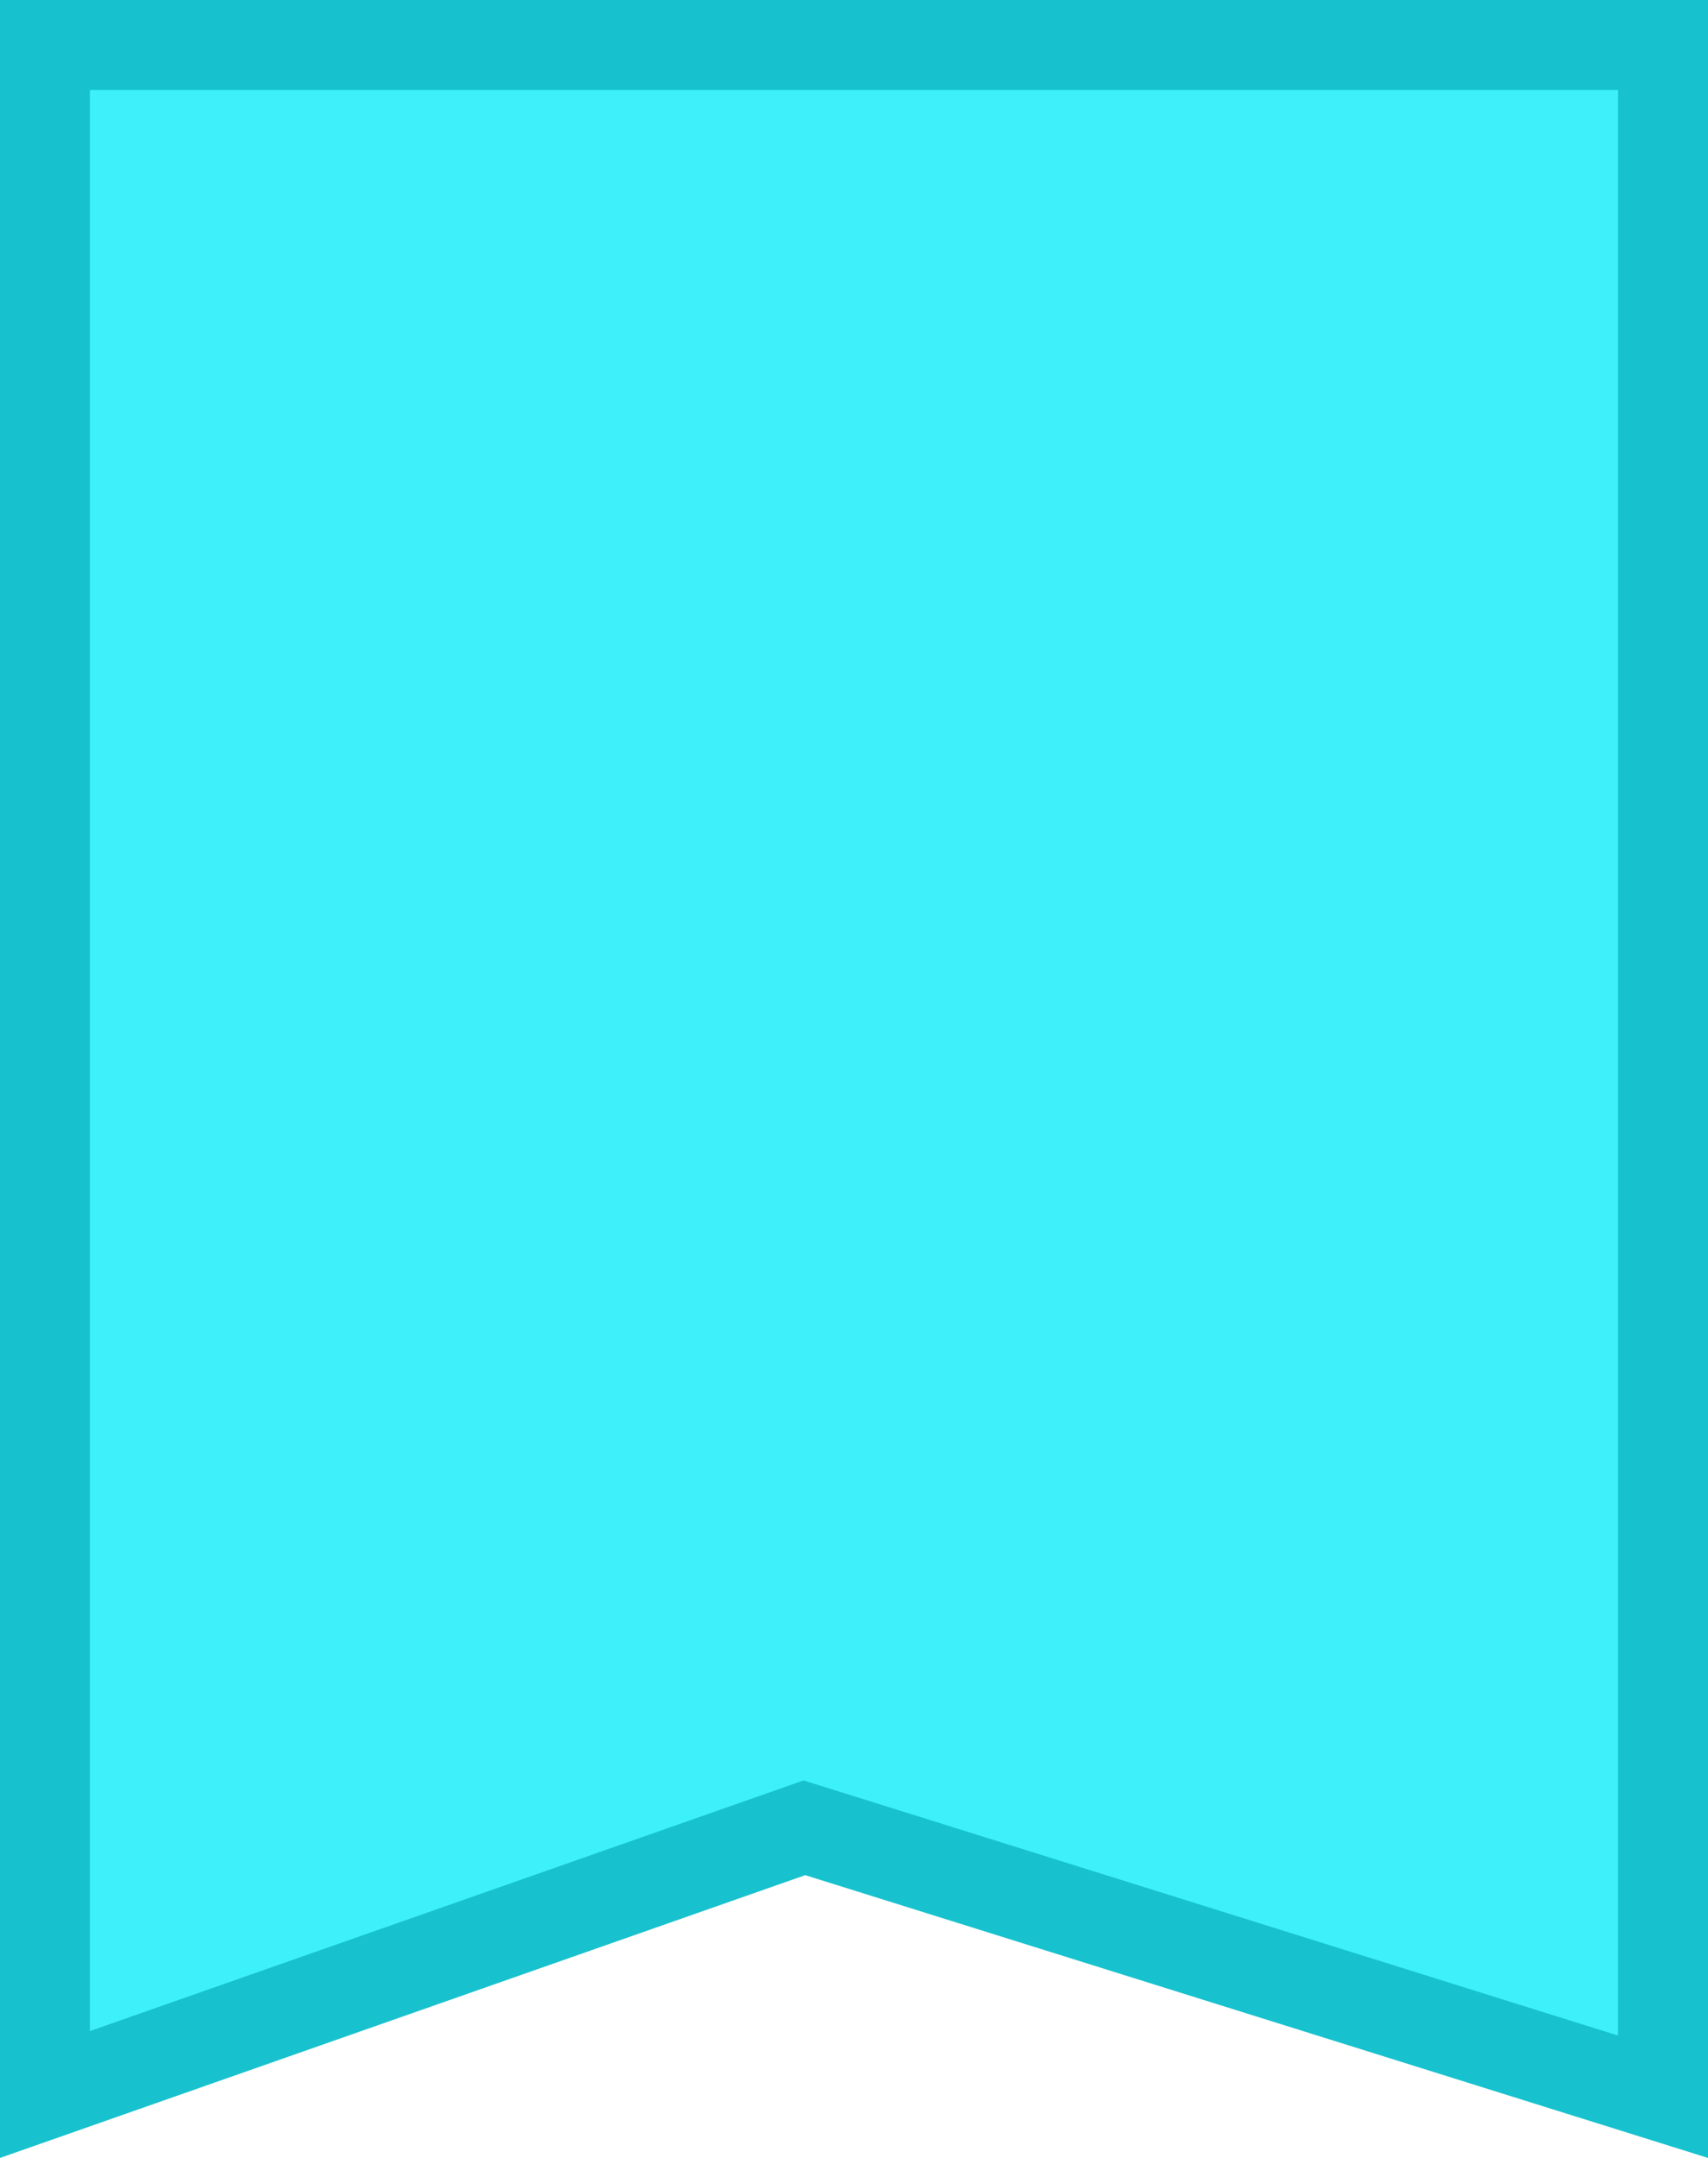 <svg width="57" height="72" viewBox="0 0 57 72" fill="none" xmlns="http://www.w3.org/2000/svg">
<path d="M26.375 61.15L1.5 69.884L1.5 4.966L1.5 2.483L1.5 1.5L31.757 1.5L55.5 1.5L55.5 4.966L55.5 69.959L27.32 61.134L26.844 60.985L26.375 61.15Z" fill="#3DF0FA" stroke="#17C2CE" stroke-width="3"/>
</svg>
